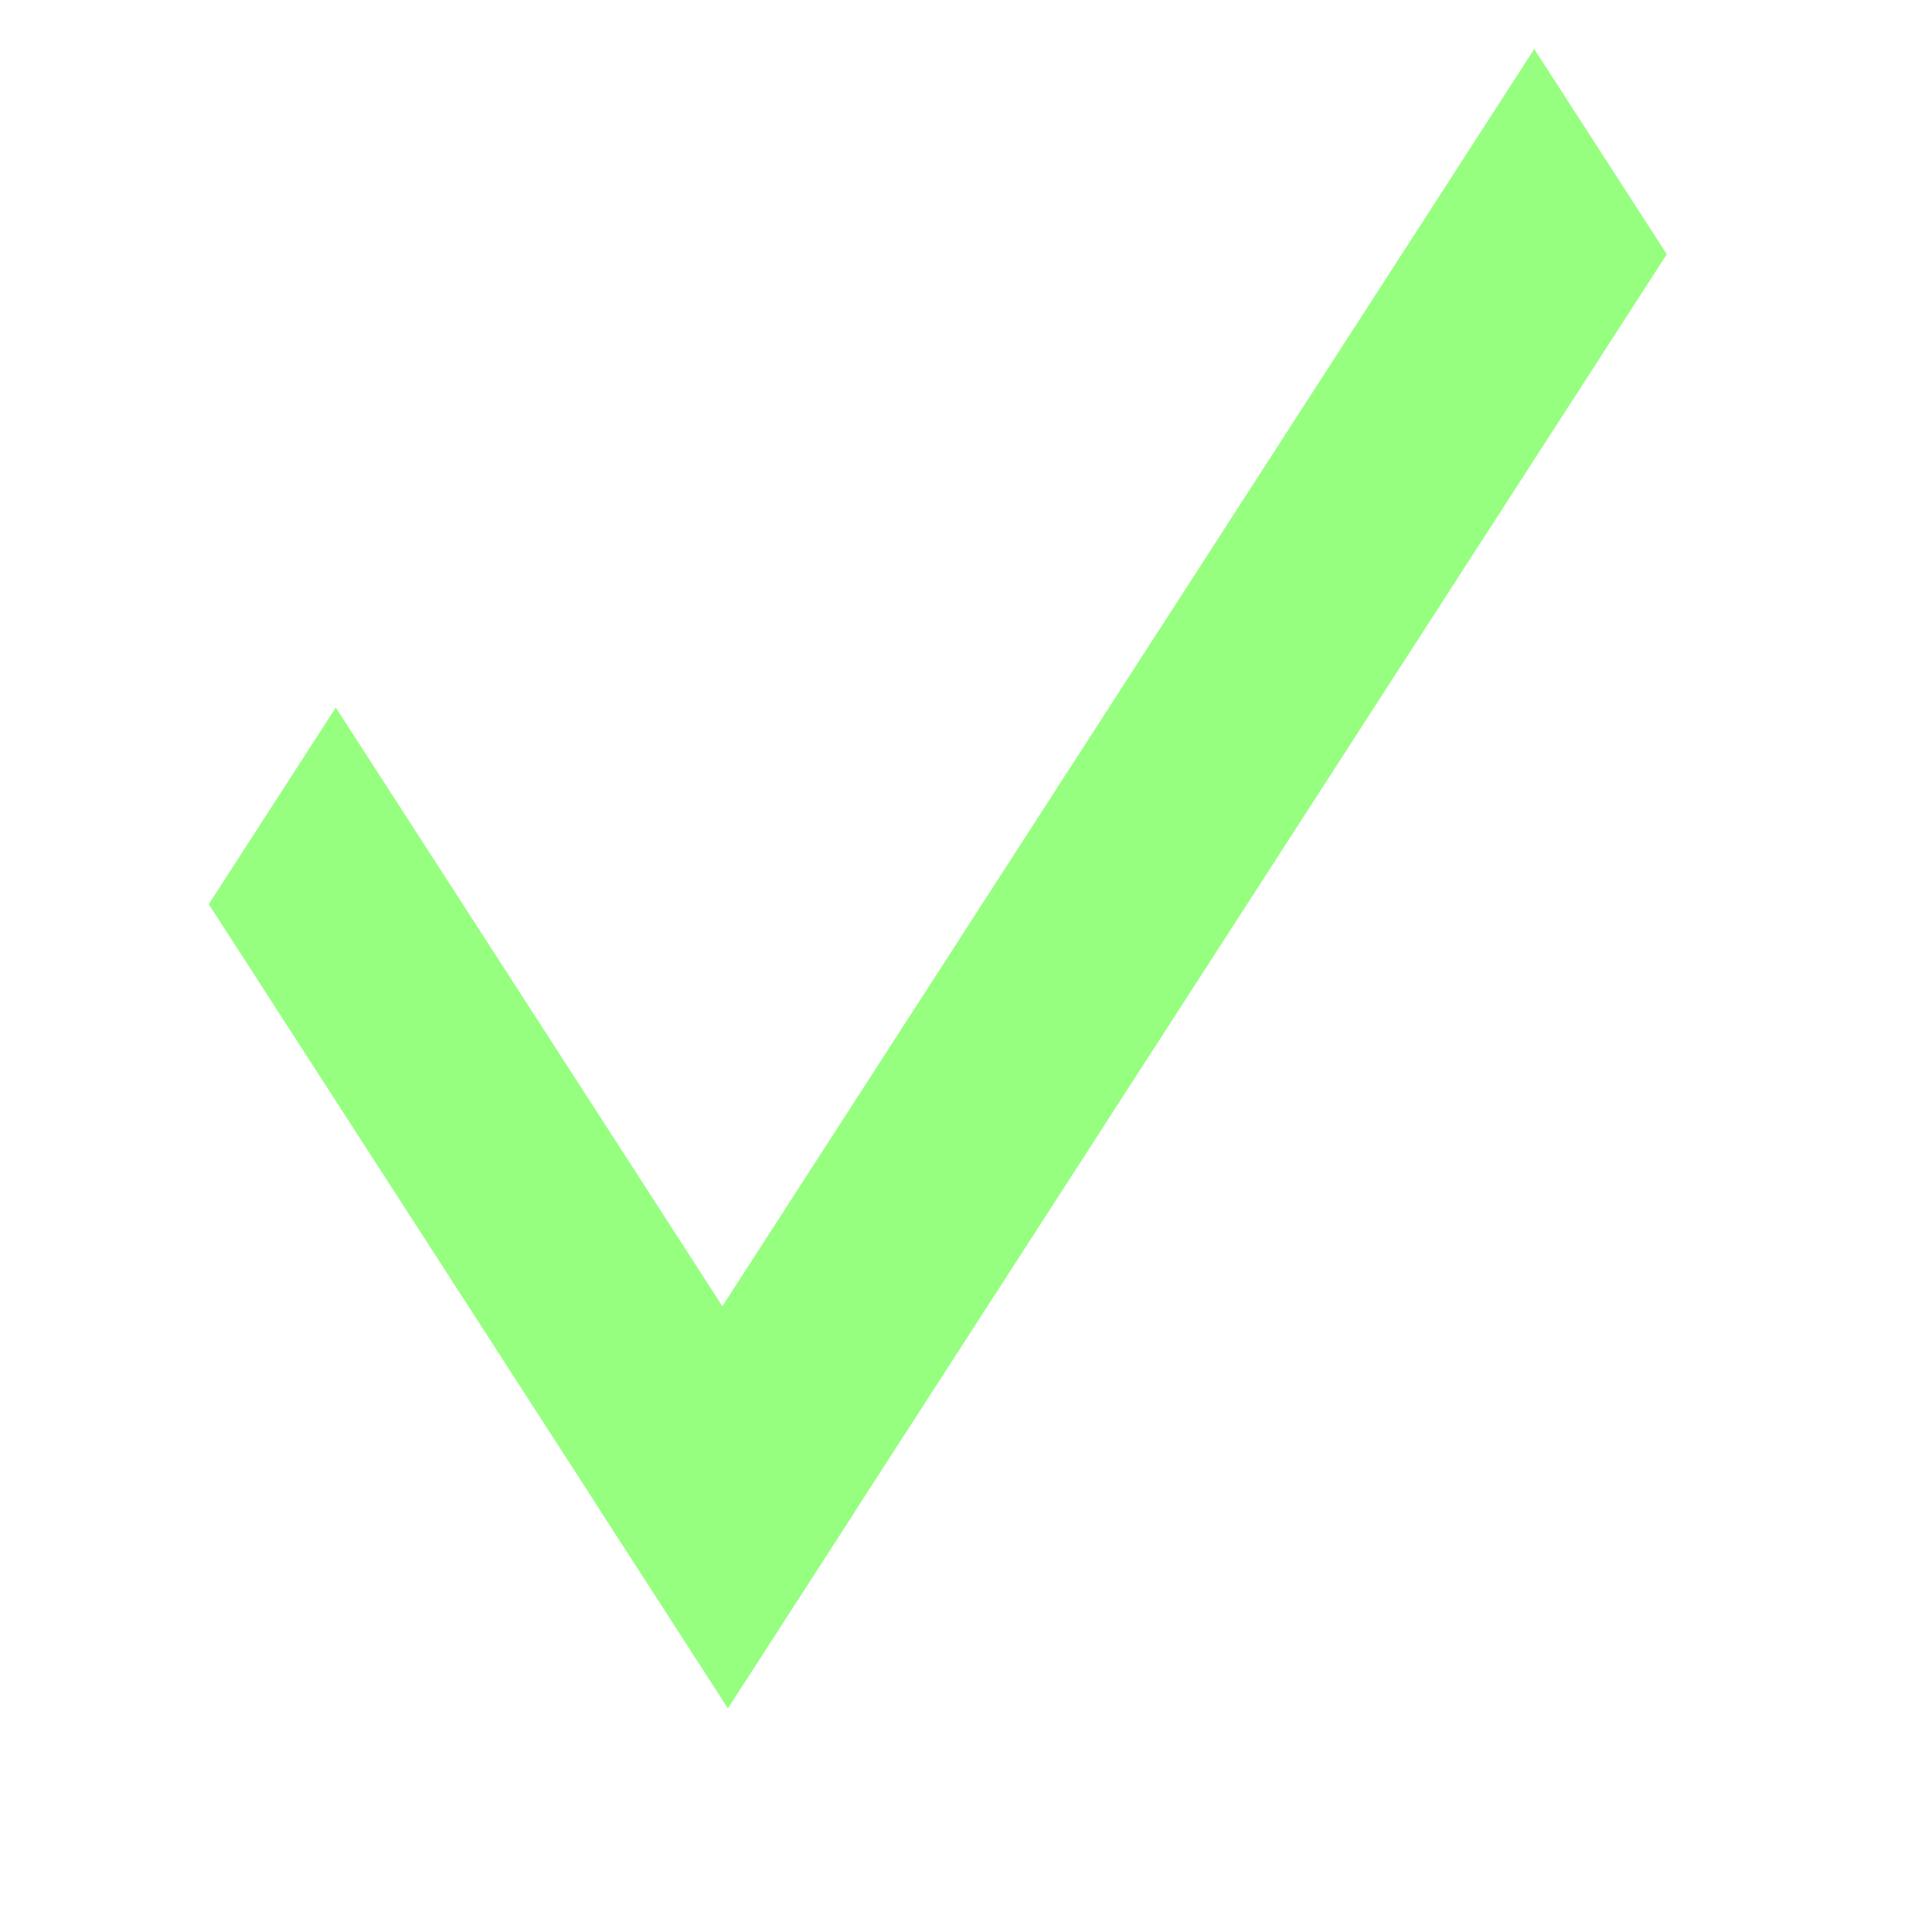<?xml version="1.0" encoding="utf-8"?>
<!-- Generator: Adobe Illustrator 16.0.0, SVG Export Plug-In . SVG Version: 6.00 Build 0)  -->
<!DOCTYPE svg PUBLIC "-//W3C//DTD SVG 1.1//EN" "http://www.w3.org/Graphics/SVG/1.1/DTD/svg11.dtd">
<svg version="1.1" id="Layer_1" xmlns="http://www.w3.org/2000/svg" xmlns:xlink="http://www.w3.org/1999/xlink" x="0px" y="0px"
	 width="256px" height="256px" viewBox="0 0 256 256" enable-background="new 0 0 256 256" xml:space="preserve">
<g id="search" display="none">
	<path display="inline" fill="none" stroke="#E6E6E6" stroke-width="25" stroke-miterlimit="10" d="M156.395,39.462
		c32.164,32.167,32.164,84.318,0,116.479c-32.165,32.168-84.316,32.166-116.479,0c-32.167-32.161-32.167-84.313,0-116.479
		C72.079,7.297,124.229,7.297,156.395,39.462z"/>
	
		<line display="inline" fill="none" stroke="#E6E6E6" stroke-width="25" stroke-miterlimit="10" x1="244.896" y1="244.044" x2="158.374" y2="157.521"/>
</g>
<g id="settings" display="none">
	
		<line display="inline" fill="none" stroke="#E6E6E6" stroke-width="25" stroke-miterlimit="10" x1="84.675" y1="86.839" x2="176.6" y2="178.764"/>
	<path display="inline" fill="none" stroke="#E6E6E6" stroke-width="25" stroke-miterlimit="10" d="M77.183,13.367
		c23.255,23.255,25.938,44.446,2.683,67.701c-23.254,23.254-43,19.127-66.255-4.128"/>
	<path display="inline" fill="none" stroke="#E6E6E6" stroke-width="25" stroke-miterlimit="10" d="M180.898,244.229
		c-23.254-23.254-25.938-44.444-2.683-67.699c23.255-23.254,43-19.127,66.255,4.128"/>
</g>
<g id="home" display="none">
	<polygon display="inline" fill="#F2F2F2" points="254.613,118 127.477,0.21 0.337,118 1,118 1,254 46,254 46,178 107,178 107,254 
		256,254 256,118 	"/>
</g>
<g id="call" display="none">
	<path display="inline" fill="none" stroke="#E6E6E6" stroke-width="48" stroke-miterlimit="10" d="M199.088,22.757
		c32.879,32.878,47.752,58.19-42.016,147.956c-89.765,89.766-105.131,55.051-138.01,22.172"/>
</g>
<g id="Checks">
	
		<rect x="34.5" y="73.5" display="none" fill="none" stroke="#D8D8D8" stroke-width="15" stroke-miterlimit="10" width="151" height="151"/>
	<polygon fill="#96FF80" points="78.889,199.141 203.298,6.493 220.861,33.69 96.453,226.338 	"/>
	<polygon fill="#96FF80" points="44.493,93.751 113.284,200.273 96.453,226.338 27.662,119.815 	"/>
</g>
</svg>
